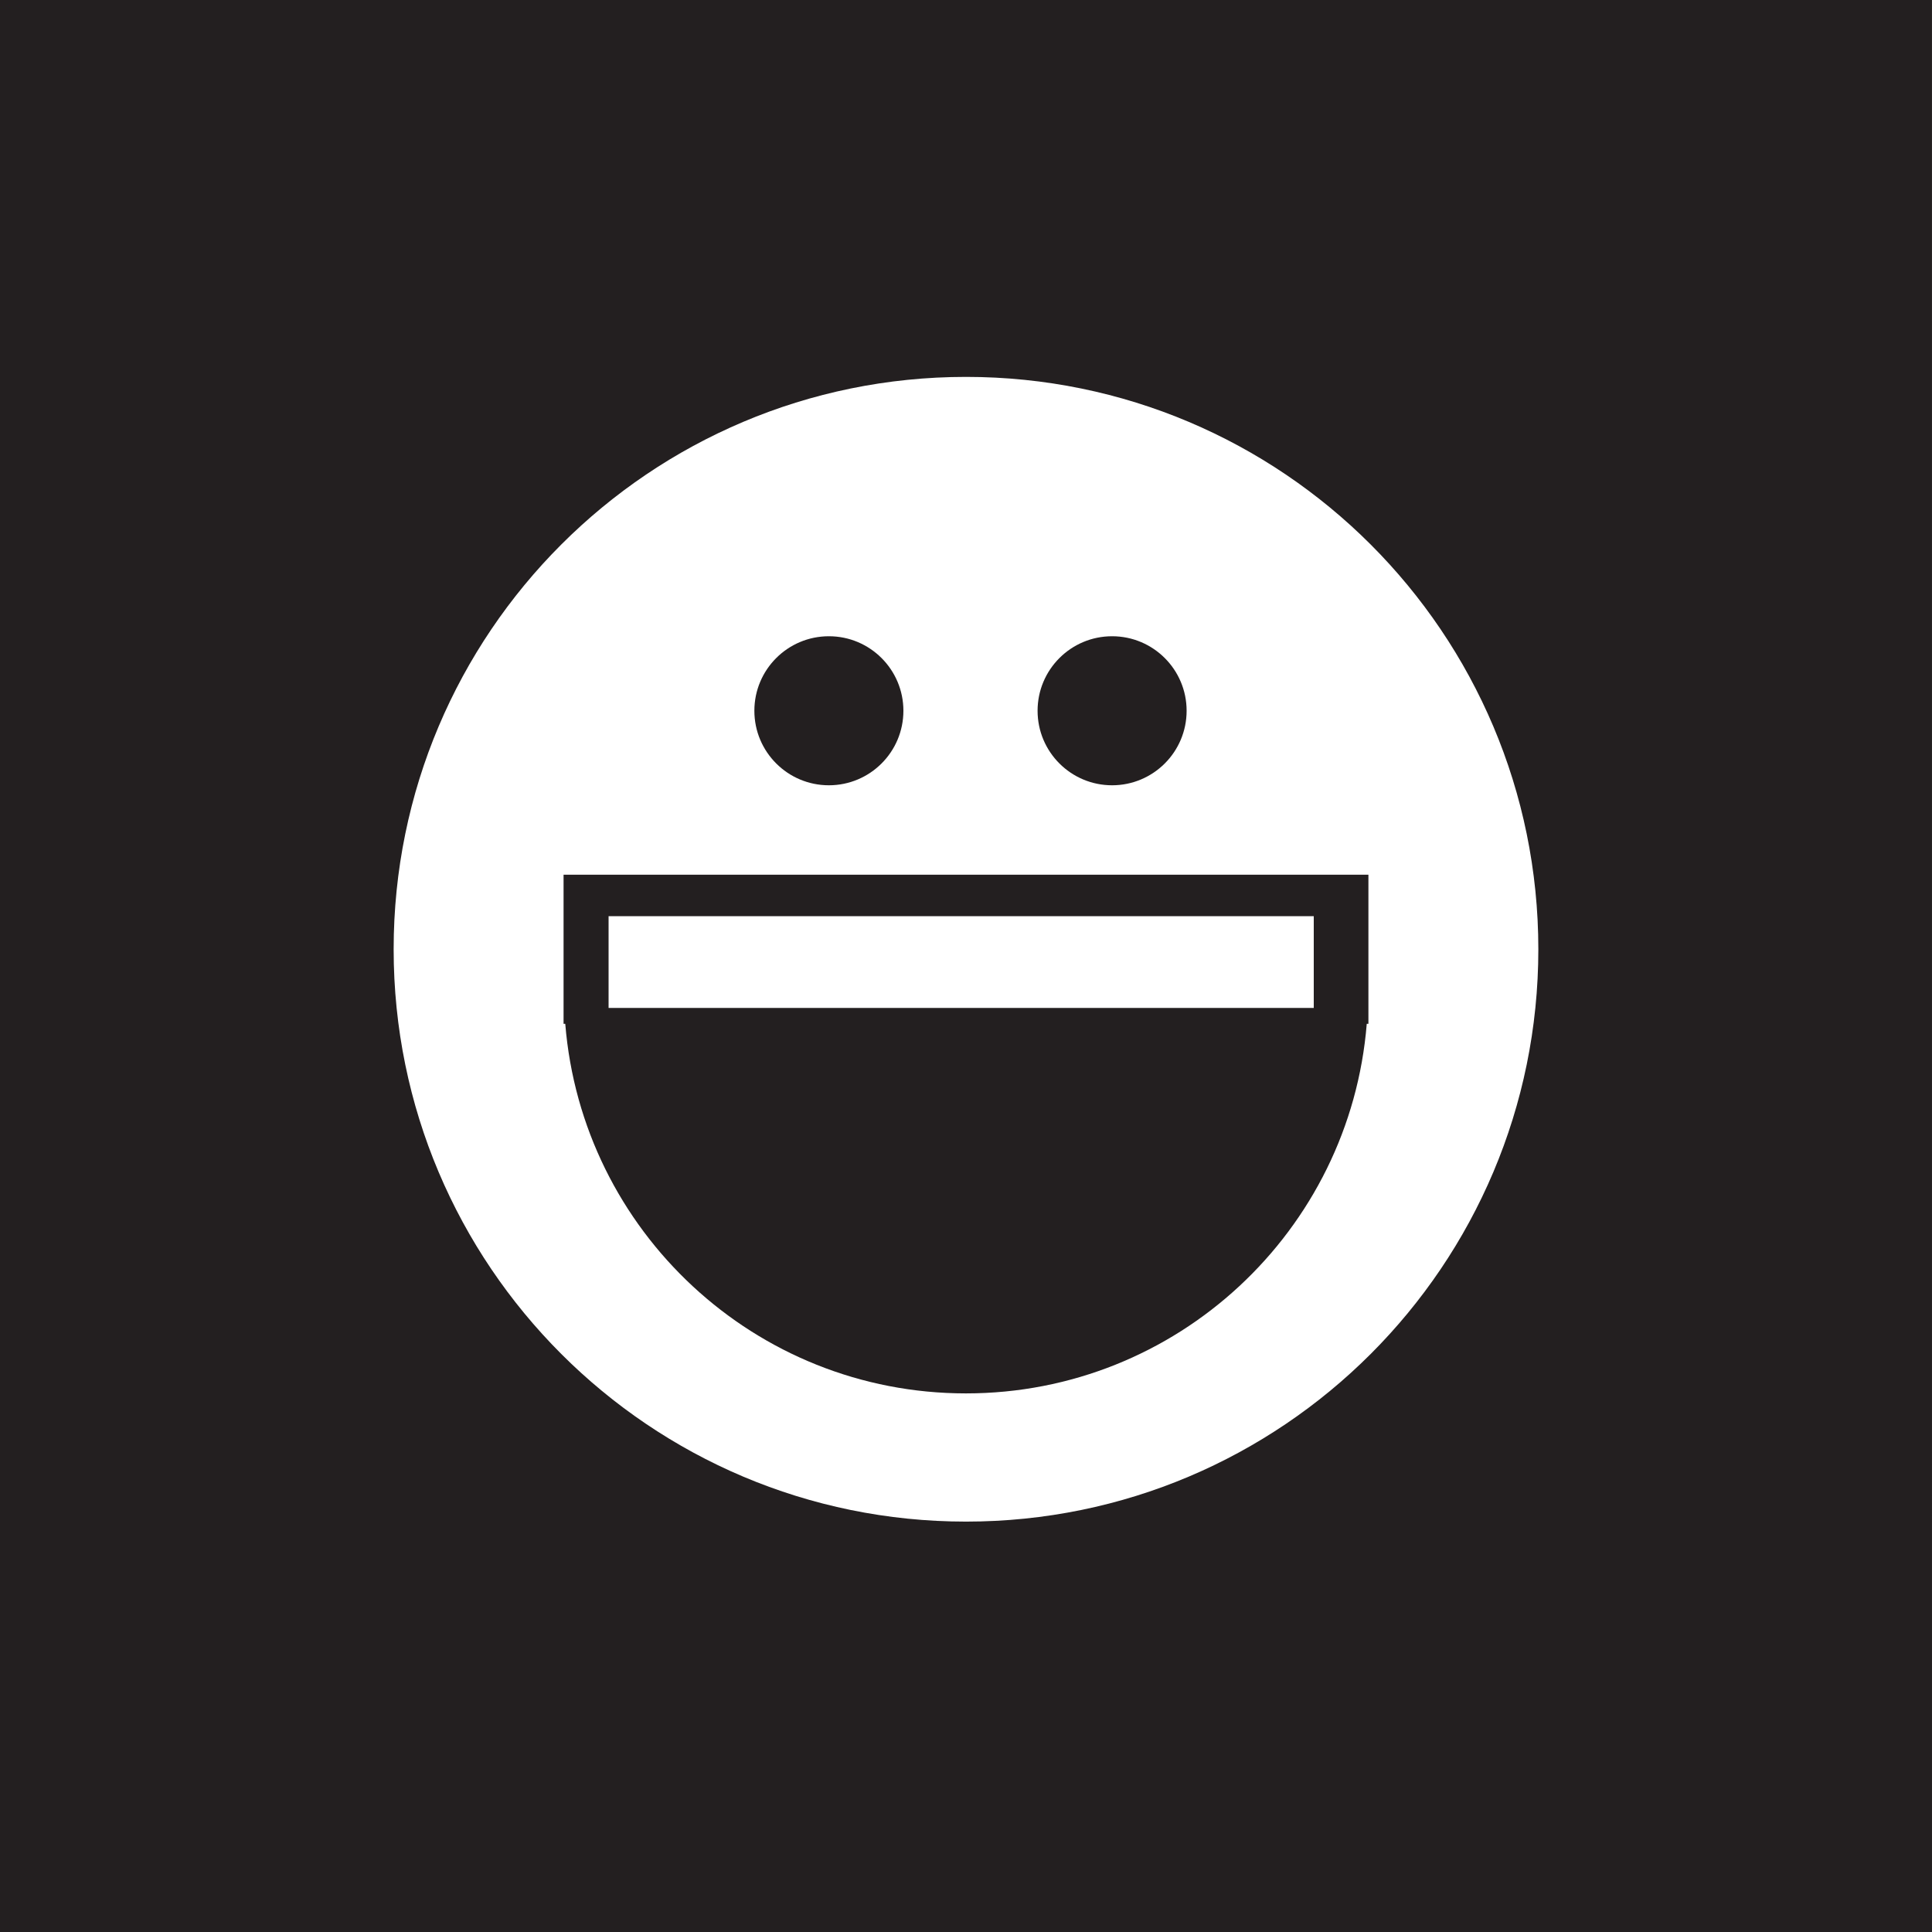 <?xml version="1.0" encoding="utf-8"?>
<!-- Generator: Adobe Illustrator 15.0.0, SVG Export Plug-In . SVG Version: 6.00 Build 0)  -->
<!DOCTYPE svg PUBLIC "-//W3C//DTD SVG 1.1//EN" "http://www.w3.org/Graphics/SVG/1.1/DTD/svg11.dtd">
<svg version="1.1" id="Layer_1" xmlns="http://www.w3.org/2000/svg" xmlns:xlink="http://www.w3.org/1999/xlink" x="0px" y="0px"
	 width="100px" height="100px" viewBox="0 0 100 100" enable-background="new 0 0 100 100" xml:space="preserve">
<g>
	<circle fill="#231F20" cx="57.562" cy="36.789" r="3.857"/>
	<circle fill="#231F20" cx="42.903" cy="36.789" r="3.857"/>
	<path fill="#231F20" d="M49.998,72.122c10.933,0,19.88-8.422,20.745-19.13h0.086v-7.718H29.17v7.718h0.088
		C30.121,63.7,39.067,72.122,49.998,72.122z M31.5,47.42H68v4.75H31.5V47.42z"/>
	<path fill="#231F20" d="M99.999,0H0l0,0v100h100L99.999,0L99.999,0z M50,19.508c16.362,0,29.624,13.264,29.624,29.625
		c0,16.36-13.262,29.625-29.624,29.625S20.375,65.493,20.375,49.133C20.375,32.771,33.638,19.508,50,19.508z"/>
</g>
</svg>
